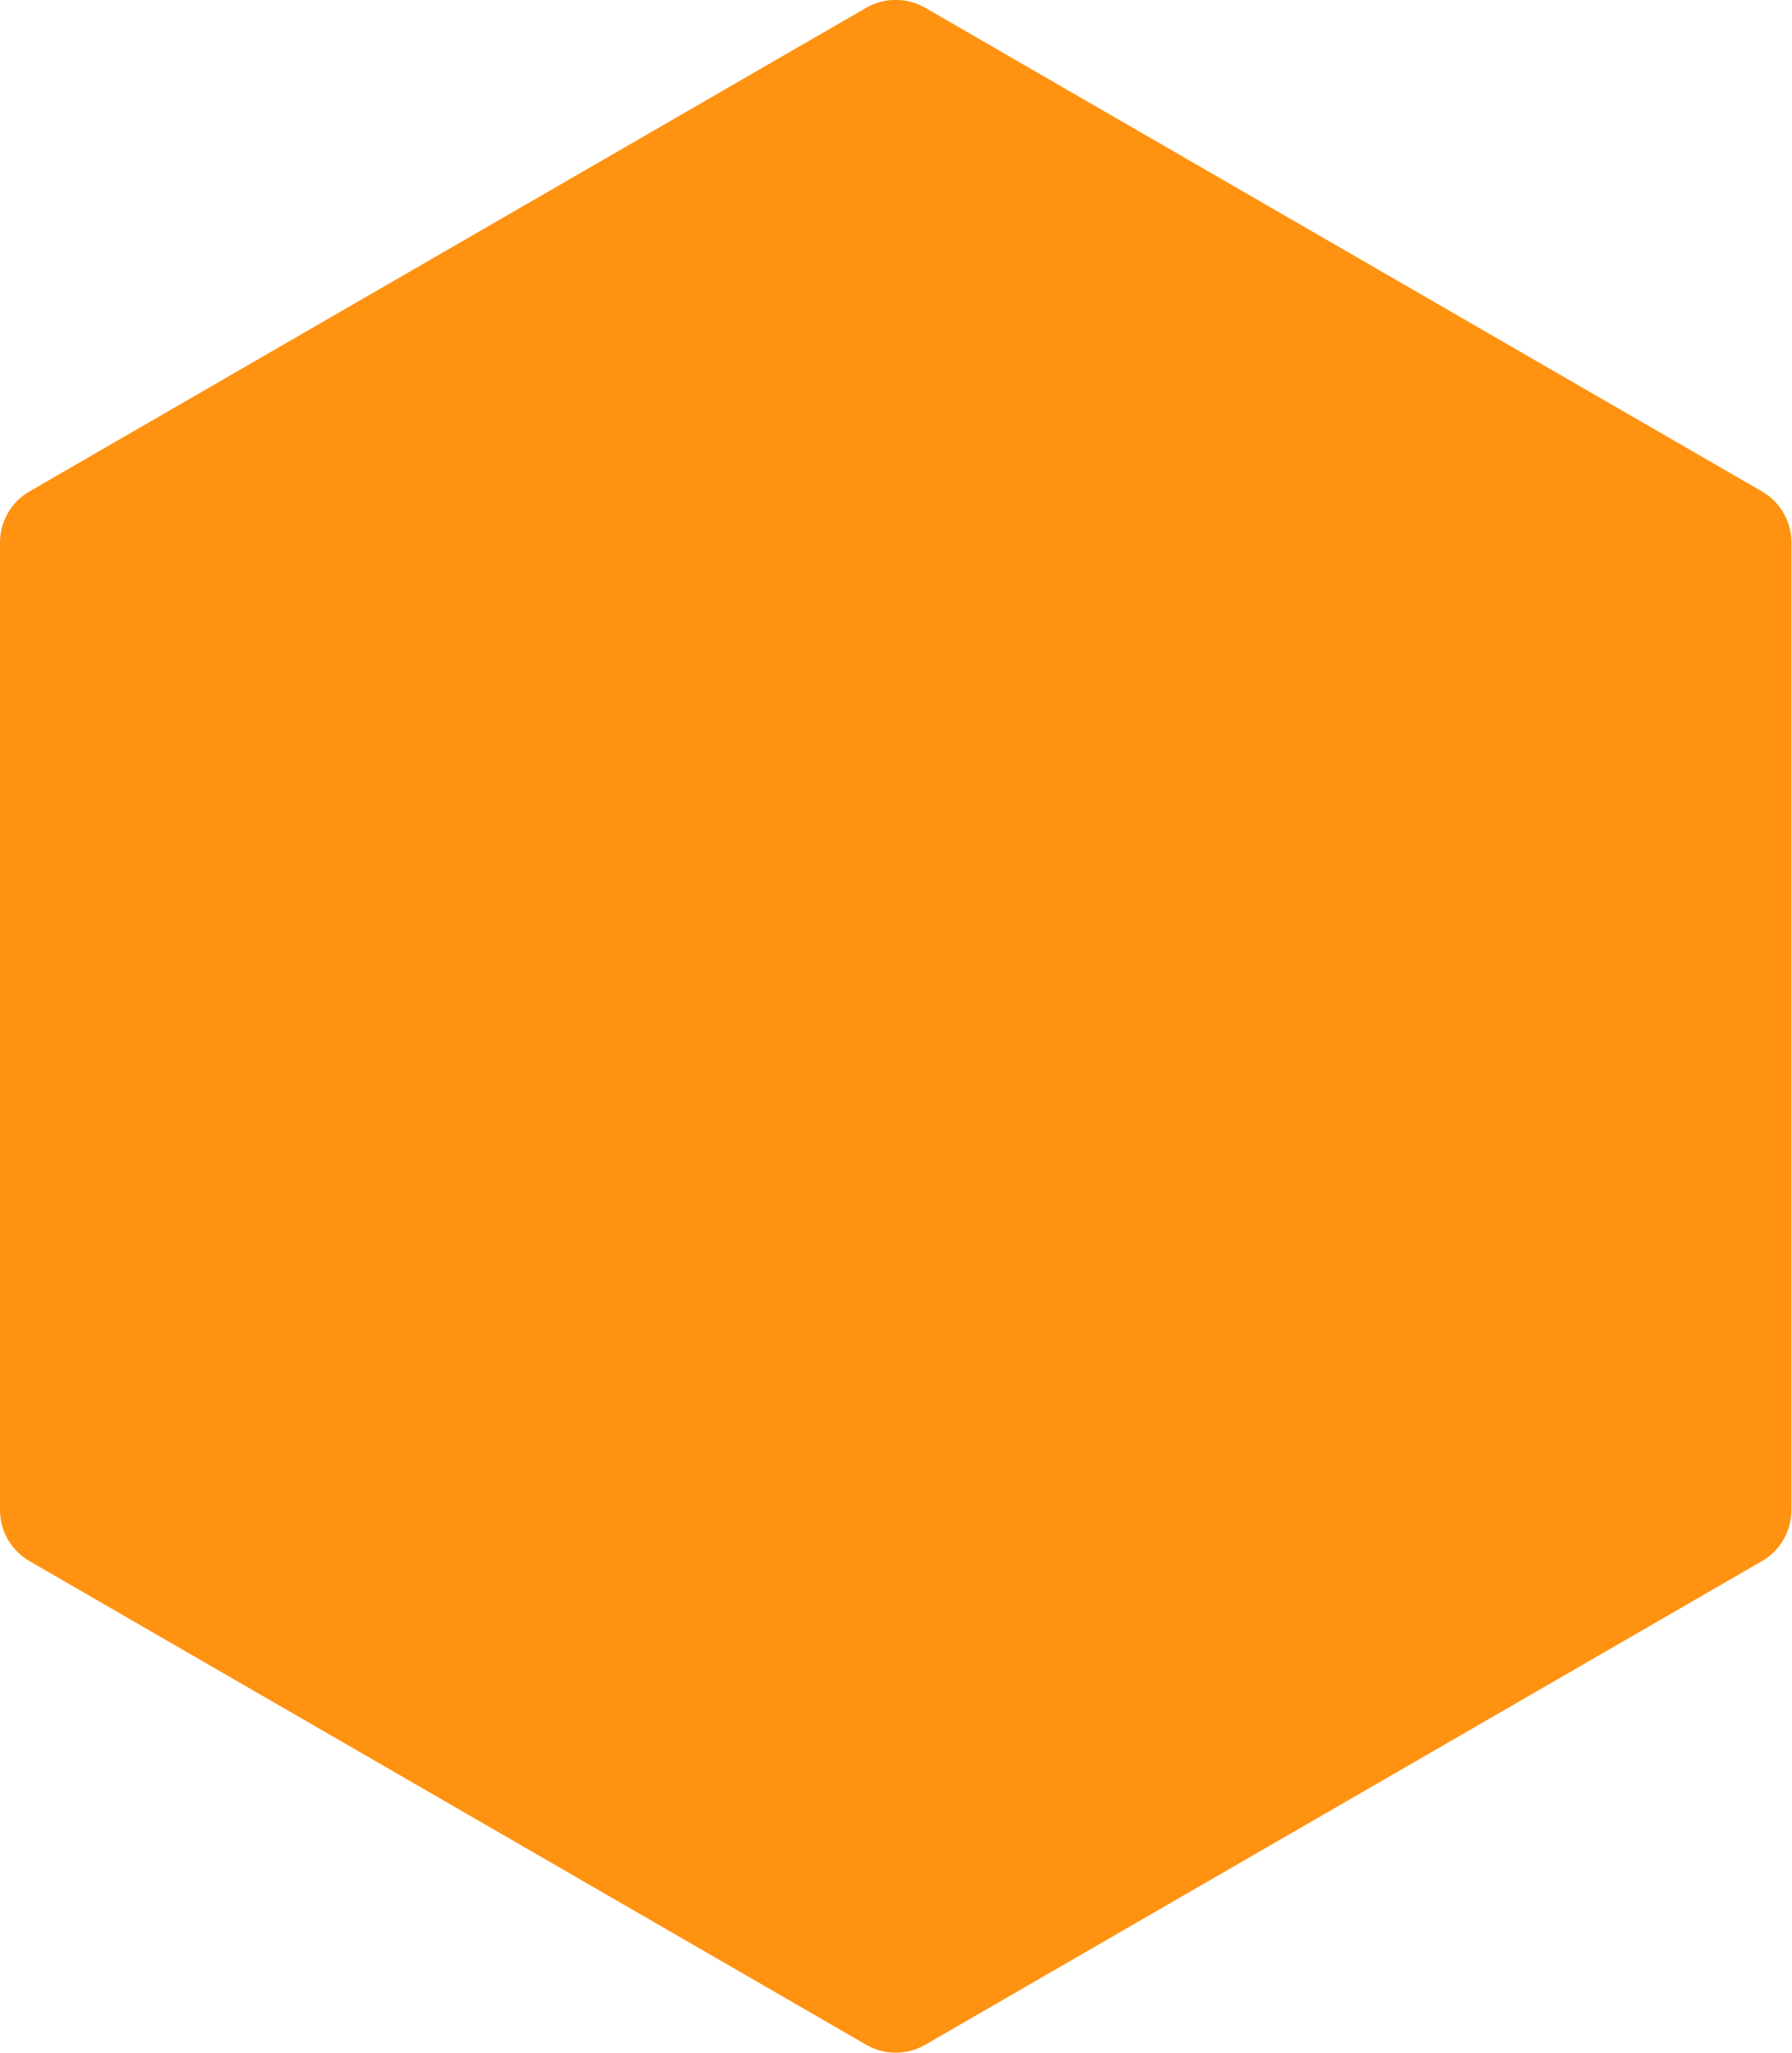 <?xml version="1.0" encoding="utf-8"?>
<!-- Generator: Adobe Illustrator 24.0.0, SVG Export Plug-In . SVG Version: 6.00 Build 0)  -->
<svg version="1.1" id="Layer_1" xmlns="http://www.w3.org/2000/svg" xmlns:xlink="http://www.w3.org/1999/xlink" x="0px" y="0px"
	 viewBox="0 0 321.3 368.1" style="enable-background:new 0 0 321.3 368.1;" xml:space="preserve">
<style type="text/css">
	.st0{fillRule:evenodd;clipRule:evenodd;fill:#FF9211;}
	.st1{fill:#FF9211;}
</style>
<path class="st0" d="M160.6,38.2L34.4,111.1V257l126.2,72.9L286.8,257V111.1L160.6,38.2z M165.9,1.4c-3.3-1.9-7.3-1.9-10.6,0
	L5.3,88.1C2,90,0,93.5,0,97.3v173.4c0,3.8,2,7.3,5.3,9.2l150,86.7c3.3,1.9,7.3,1.9,10.6,0l150-86.7c3.3-1.9,5.3-5.4,5.3-9.2V97.3
	c0-3.8-2-7.3-5.3-9.2L165.9,1.4z"/>
<path class="st1" d="M160.6,91l-80.5,46.5v93l80,46.2c0.3,0.2,0.5,0.5,0.5,0.9v15.9c0,0.8-0.9,1.3-1.6,0.9L68.2,242
	c-2.5-1.4-4-4-4-6.9V132.9c0-2.8,1.5-5.5,4-6.9l88.4-51.1c2.5-1.4,5.5-1.4,7.9,0l91.2,52.5c0.7,0.4,0.7,1.4,0,1.8
	c-5.4,3.2-8.1,4.6-14.2,8c-0.3,0.2-0.7,0.2-1,0L160.6,91z"/>
<path class="st1" d="M173.9,186c0-0.4,0.2-0.8,0.6-0.9l80-42.6c0.7-0.4,1.6,0.1,1.6,0.9v103.7c0,0.4-0.2,0.7-0.5,0.9l-80,46.5
	c-0.7,0.4-1.6-0.1-1.6-0.9V186z"/>
</svg>

